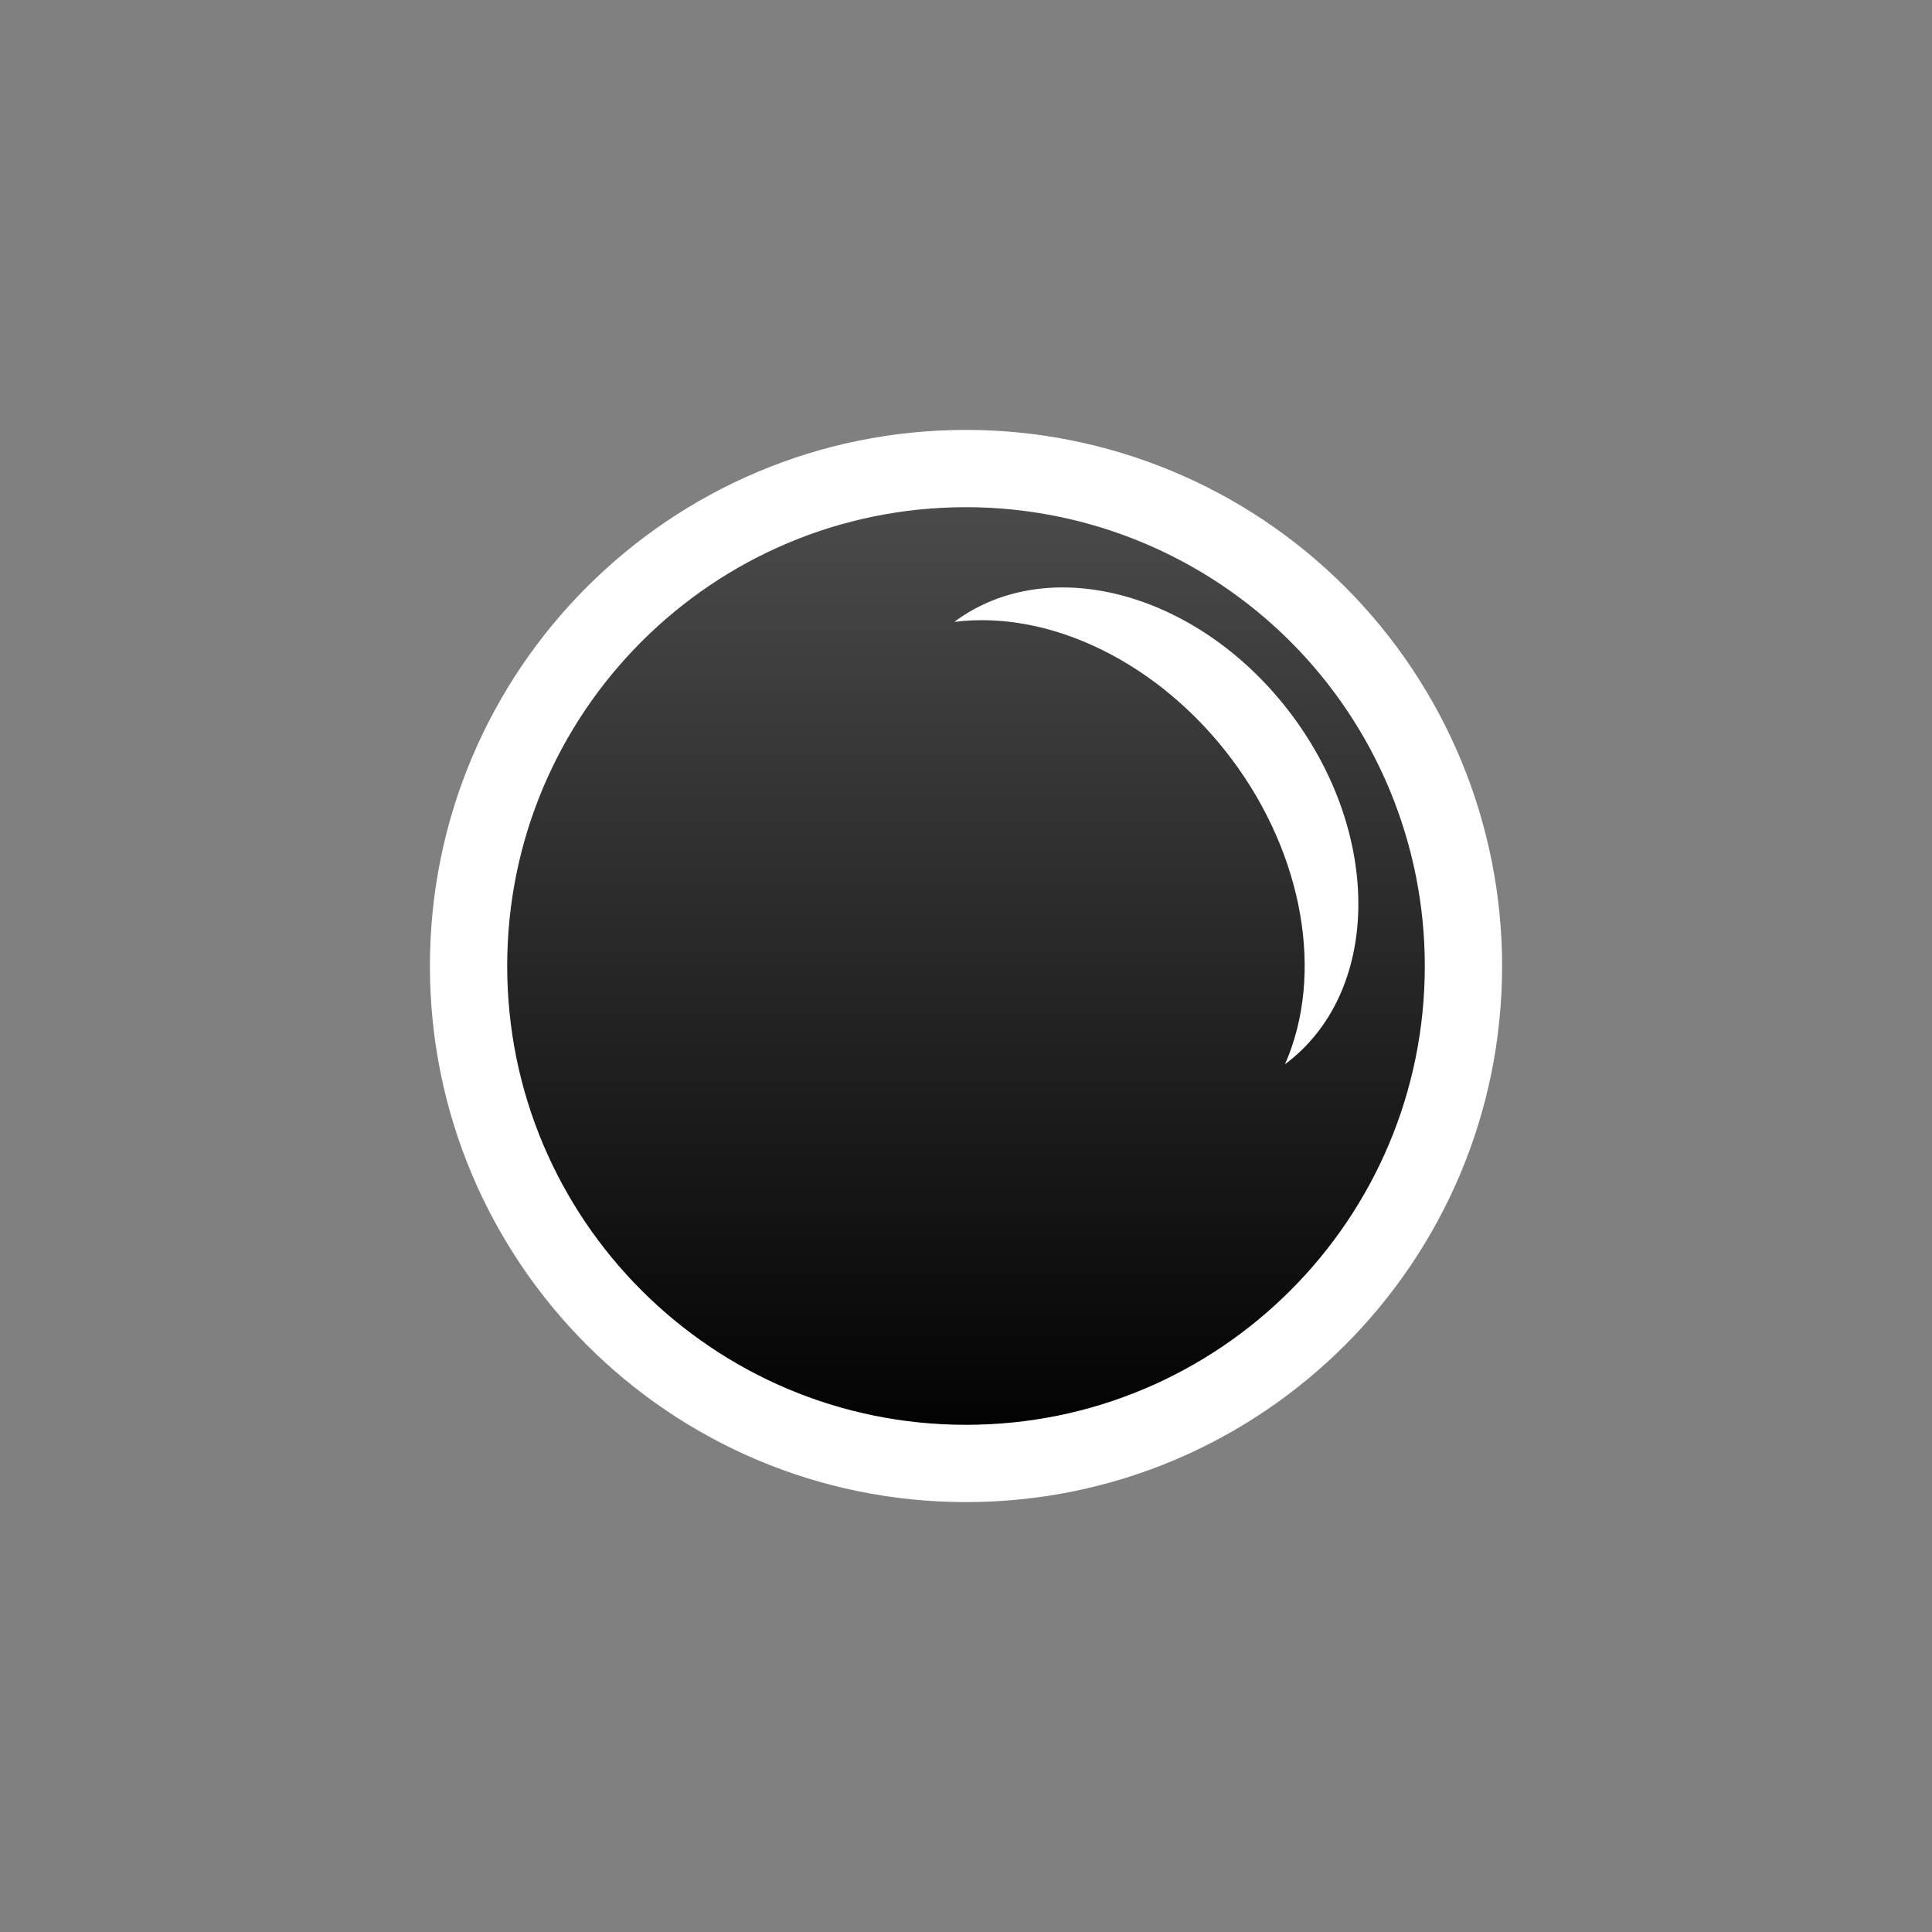 <svg version="1.1" viewBox="0.0 0.0 200.0 200.0" fill="none" stroke="none" stroke-linecap="square" stroke-miterlimit="10" xmlns:xlink="http://www.w3.org/1999/xlink" xmlns="http://www.w3.org/2000/svg"><rect x="0.0" y="0.0" width="200.0" height="200.0" fill="#808080" stroke="none"/><clipPath id="p.0"><path d="m0 0l200.0 0l0 200.0l-200.0 0l0 -200.0z" clip-rule="nonzero"/></clipPath><g clip-path="url(#p.0)"><path fill="#000000" fill-opacity="0.0" d="m0 0l200.0 0l0 200.0l-200.0 0z" fill-rule="evenodd"/><defs><linearGradient id="p.1" gradientUnits="userSpaceOnUse" gradientTransform="matrix(10.149 0.0 0.0 10.149 0.0 0.0)" spreadMethod="pad" x1="4.779" y1="4.779" x2="4.779" y2="14.928"><stop offset="0.0" stop-color="#4d4d4d"/><stop offset="1.0" stop-color="#000000"/></linearGradient></defs><path fill="url(#p.1)" d="m48.504 100l0 0c0 -28.44 23.056 -51.496 51.496 -51.496l0 0c13.658 0 26.756 5.425 36.413 15.083c9.657 9.657 15.083 22.756 15.083 36.413l0 0c0 28.44 -23.056 51.496 -51.496 51.496l0 0c-28.44 0 -51.496 -23.056 -51.496 -51.496z" fill-rule="evenodd"/><path stroke="#ffffff" stroke-width="8.0" stroke-linejoin="round" stroke-linecap="butt" d="m48.504 100l0 0c0 -28.44 23.056 -51.496 51.496 -51.496l0 0c13.658 0 26.756 5.425 36.413 15.083c9.657 9.657 15.083 22.756 15.083 36.413l0 0c0 28.44 -23.056 51.496 -51.496 51.496l0 0c-28.44 0 -51.496 -23.056 -51.496 -51.496z" fill-rule="evenodd"/><path fill="#ffffff" d="m98.783 64.378l0 0c9.845 -7.323 25.491 -3.008 34.945 9.638c9.454 12.646 9.137 28.834 -0.709 36.157l0 0c4.083 -9.253 1.931 -21.63 -5.485 -31.55c-7.416 -9.92 -18.695 -15.508 -28.751 -14.245z" fill-rule="evenodd"/></g></svg>